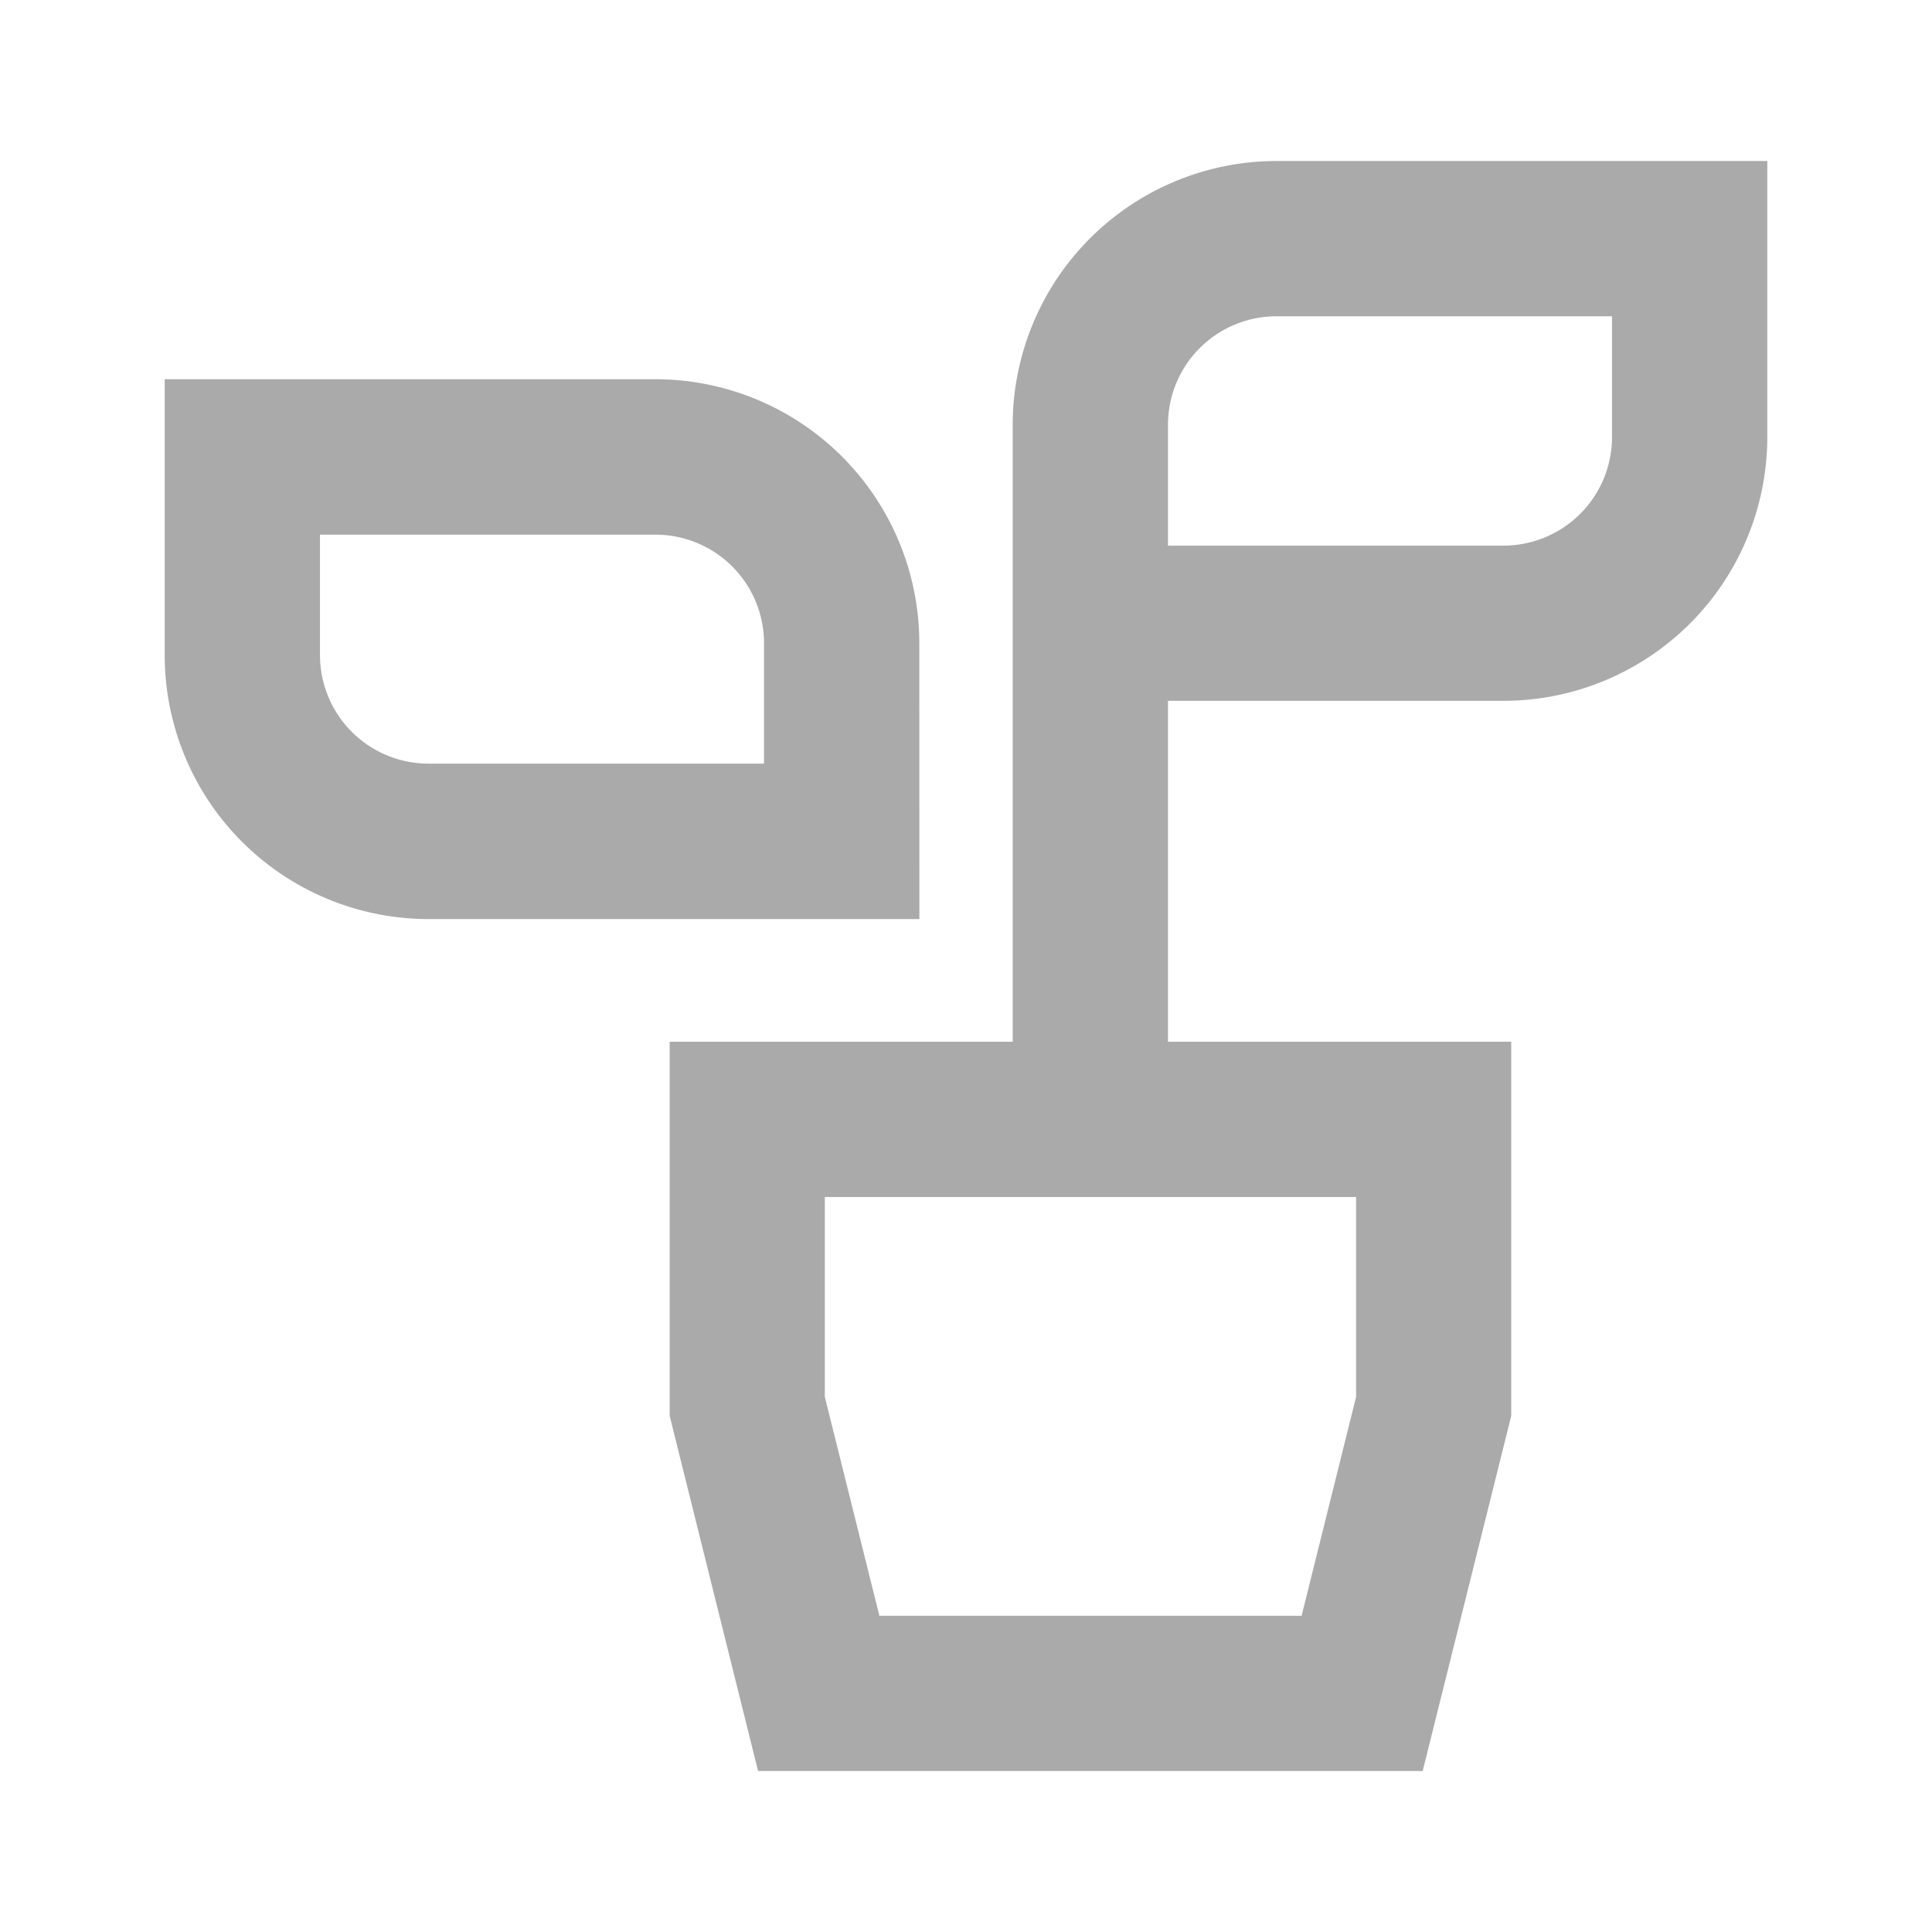 <svg xmlns="http://www.w3.org/2000/svg" width="24" height="24" viewBox="0 0 24 24">
    <defs>
        <clipPath id="9elfb11hya">
            <path data-name="사각형 2402" style="fill:none" d="M0 0h19.908v20H0z"/>
        </clipPath>
    </defs>
    <path data-name="사각형 2387" style="fill:none" d="M0 0h24v24H0z"/>
    <g data-name="그룹 2308">
        <g data-name="그룹 2307" style="clip-path:url(#9elfb11hya)" transform="translate(2.046 2)">
            <path data-name="패스 10902" d="M13.81 0a3.28 3.28 0 0 0-3.276 3.275v7.666H6.273v4.648L7.371 20h8.256l1.1-4.411v-4.648h-4.264V6.706h4.169a3.279 3.279 0 0 0 3.276-3.275V0zm.99 15.352-.677 2.72H8.878l-.678-2.72V12.87h6.6zm3.179-11.921a1.349 1.349 0 0 1-1.347 1.347h-4.169v-1.5a1.348 1.348 0 0 1 1.347-1.349h4.169z" style="fill:#aaa"/>
            <path data-name="패스 10903" d="M9.374 5.986A3.279 3.279 0 0 0 6.1 2.711H0v3.431a3.279 3.279 0 0 0 3.275 3.275h6.1zm-1.929 1.5h-4.17a1.348 1.348 0 0 1-1.346-1.344v-1.5H6.1a1.348 1.348 0 0 1 1.345 1.344z" style="fill:#aaa"/>
        </g>
    </g>
</svg>
